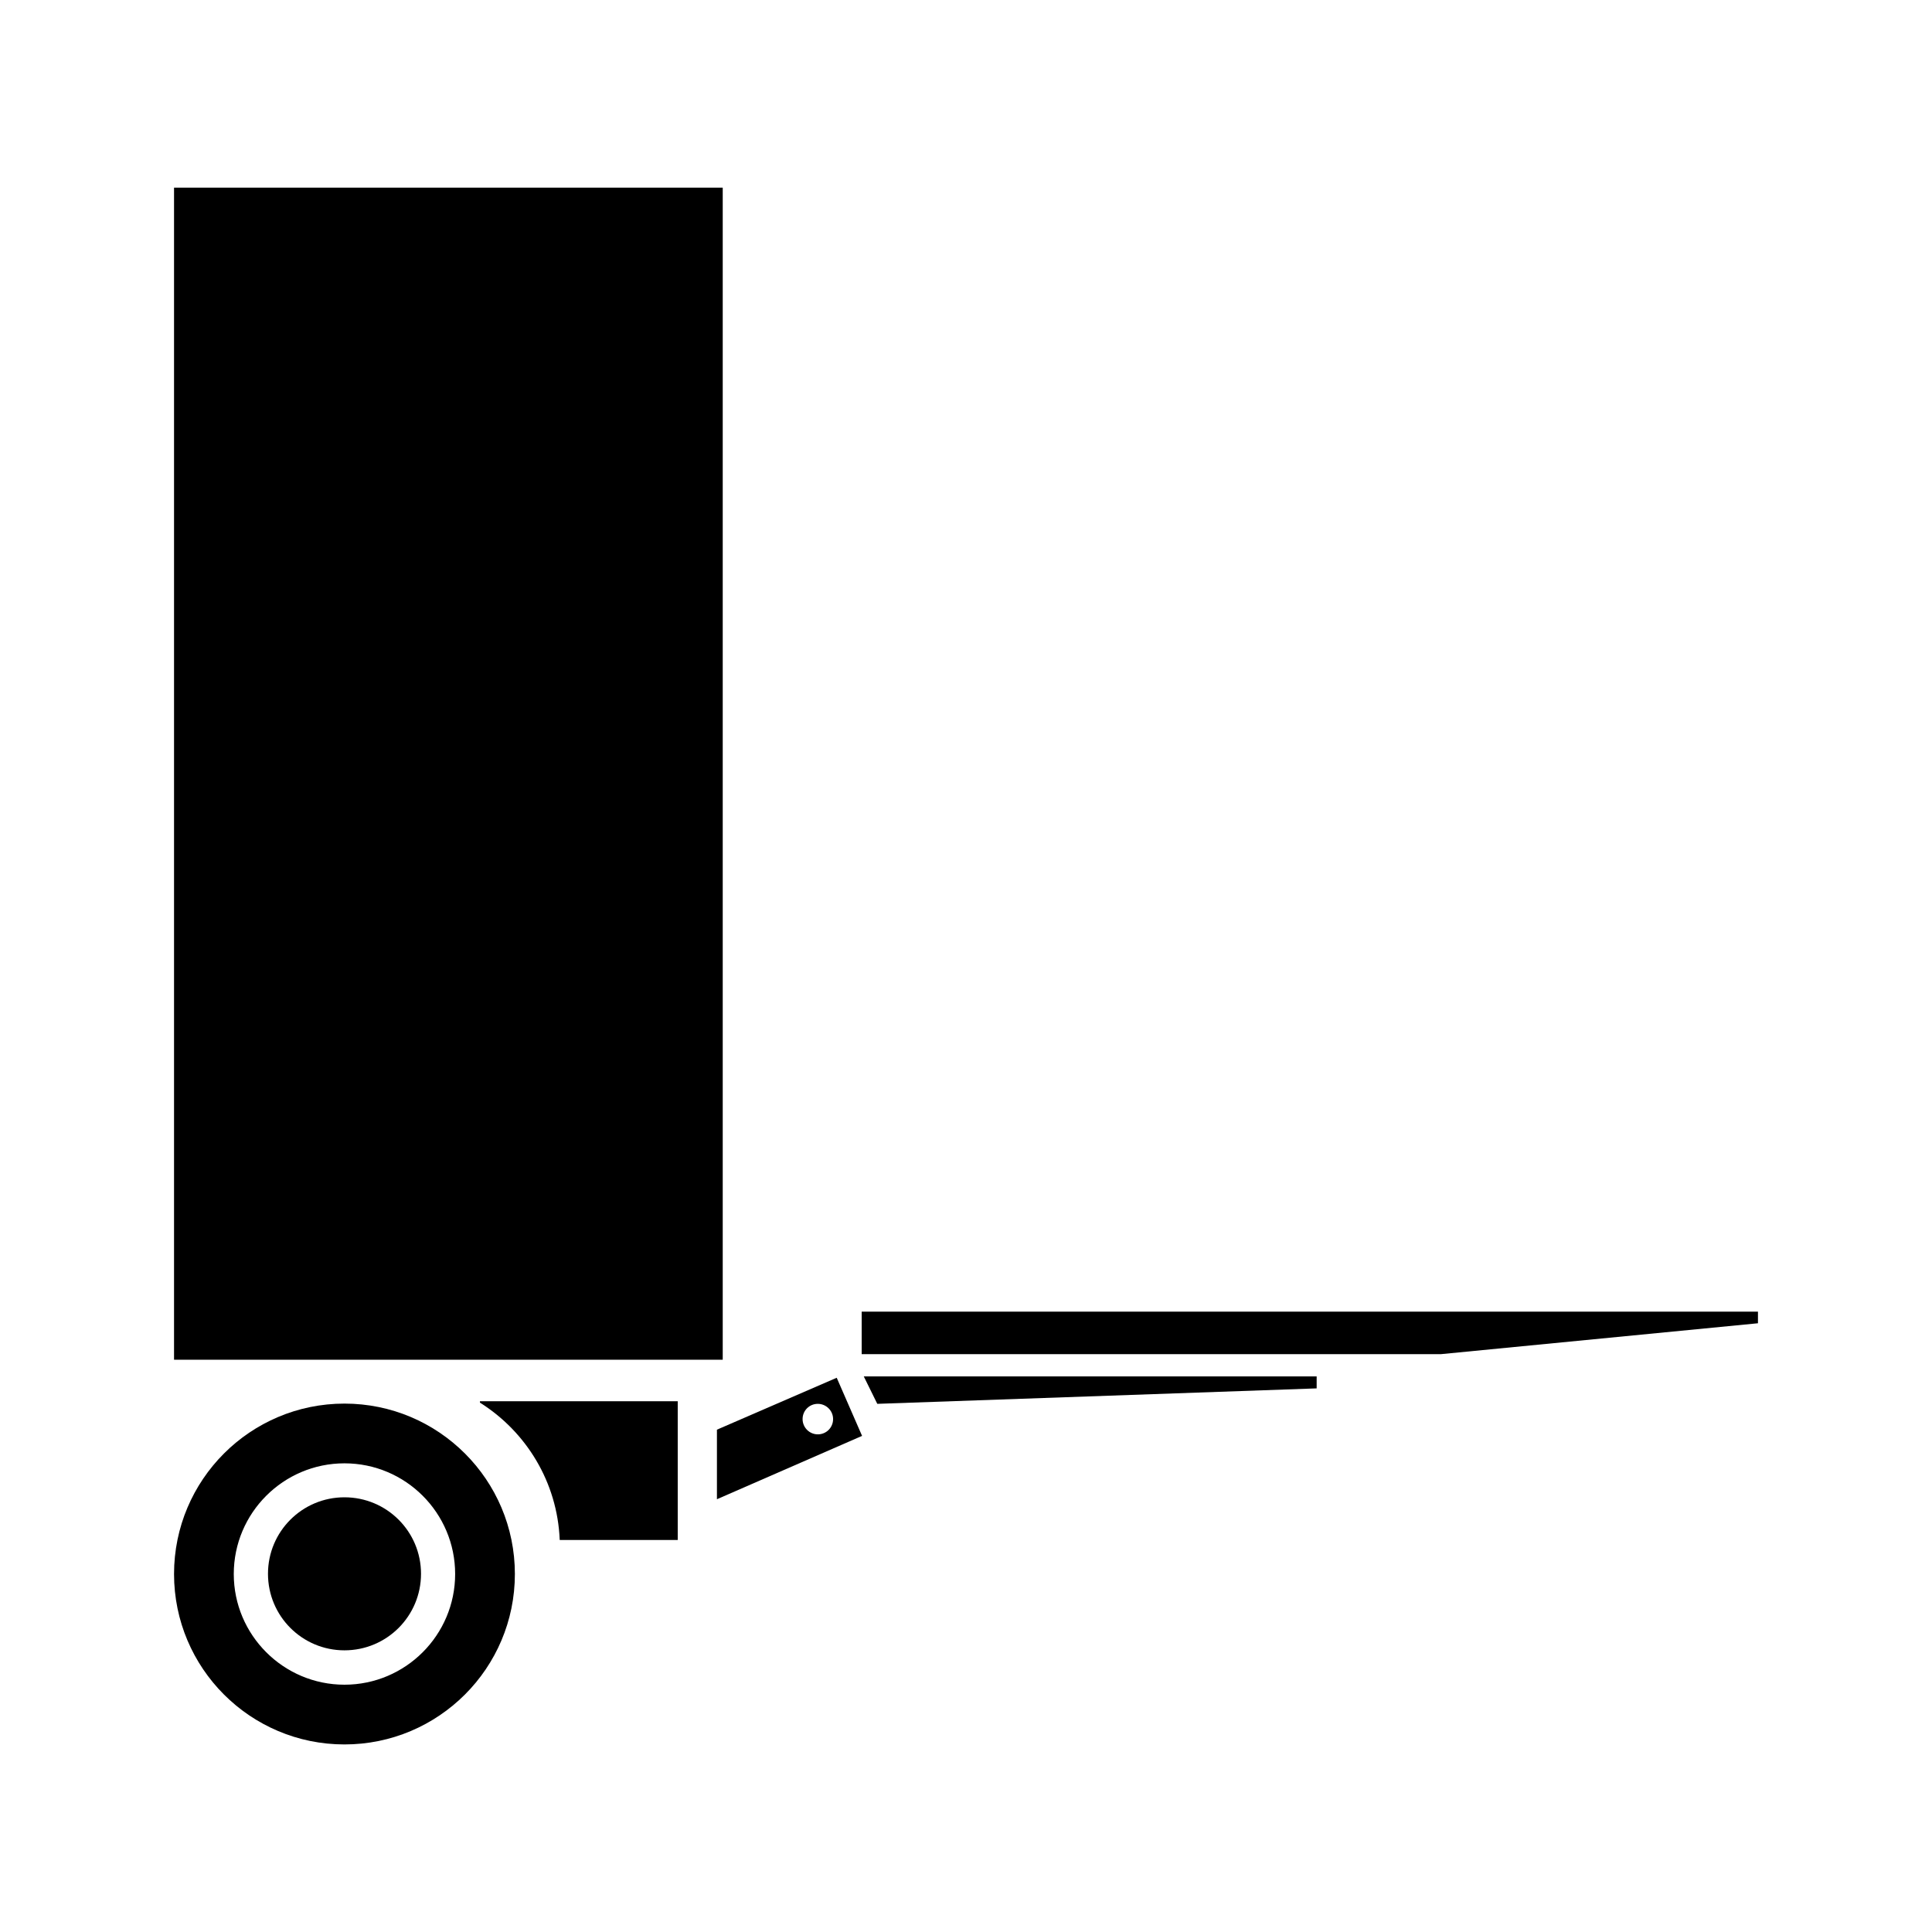 <svg width="24" height="24" viewBox="0 0 24 24" fill="currentColor" xmlns="http://www.w3.org/2000/svg">
<path d="M8.978 2.331H2.162V16.891H8.978V2.331Z" fill="currentColor"/>
<path d="M4.279 21.494C3.209 21.494 2.338 20.623 2.338 19.553C2.338 18.483 3.209 17.611 4.279 17.611C5.35 17.611 6.221 18.483 6.221 19.553C6.221 20.623 5.352 21.494 4.279 21.494ZM4.279 18.003C3.425 18.003 2.729 18.698 2.729 19.553C2.729 20.407 3.425 21.103 4.279 21.103C5.134 21.103 5.83 20.407 5.83 19.553C5.83 18.698 5.134 18.003 4.279 18.003Z" fill="currentColor"/>
<path d="M4.279 17.784C5.254 17.784 6.048 18.576 6.048 19.553C6.048 20.527 5.256 21.322 4.279 21.322C3.305 21.322 2.51 20.53 2.51 19.553C2.513 18.578 3.305 17.784 4.279 17.784ZM4.279 21.276C5.23 21.276 6.005 20.503 6.005 19.553C6.005 18.602 5.232 17.83 4.279 17.83C3.329 17.83 2.556 18.602 2.556 19.553C2.556 20.503 3.329 21.276 4.279 21.276ZM4.279 17.436C3.11 17.436 2.162 18.384 2.162 19.553C2.162 20.722 3.11 21.67 4.279 21.67C5.448 21.67 6.396 20.722 6.396 19.553C6.396 18.384 5.448 17.436 4.279 17.436ZM4.279 20.928C3.521 20.928 2.904 20.311 2.904 19.553C2.904 18.794 3.521 18.178 4.279 18.178C5.038 18.178 5.654 18.794 5.654 19.553C5.654 20.311 5.038 20.928 4.279 20.928Z" fill="currentColor"/>
<path d="M4.279 20.331C3.852 20.331 3.502 19.983 3.502 19.553C3.502 19.123 3.85 18.775 4.279 18.775C4.709 18.775 5.057 19.123 5.057 19.553C5.057 19.98 4.709 20.331 4.279 20.331Z" fill="currentColor"/>
<path d="M4.279 18.951C4.61 18.951 4.882 19.222 4.882 19.553C4.882 19.884 4.61 20.155 4.279 20.155C3.948 20.155 3.677 19.884 3.677 19.553C3.677 19.222 3.948 18.951 4.279 18.951ZM4.279 18.6C3.754 18.6 3.329 19.025 3.329 19.55C3.329 20.076 3.754 20.501 4.279 20.501C4.805 20.501 5.23 20.076 5.23 19.55C5.23 19.025 4.805 18.6 4.279 18.6Z" fill="currentColor"/>
<path d="M8.417 17.407H5.962V17.424C6.535 17.784 6.924 18.41 6.953 19.13H8.419V17.407H8.417Z" fill="currentColor"/>
<path fill-rule="evenodd" clip-rule="evenodd" d="M21.838 16.438L17.897 16.822H10.704V16.294H21.838V16.438Z" fill="currentColor"/>
<path d="M10.394 17.115L8.906 17.76V18.624L10.709 17.837L10.394 17.115ZM10.159 17.818C10.056 17.818 9.97 17.734 9.97 17.628C9.97 17.523 10.054 17.439 10.159 17.439C10.262 17.439 10.349 17.523 10.349 17.628C10.349 17.734 10.265 17.818 10.159 17.818Z" fill="currentColor"/>
<path fill-rule="evenodd" clip-rule="evenodd" d="M16.356 17.247L10.898 17.439L10.73 17.098H16.356V17.247Z" fill="currentColor"/>
</svg>
